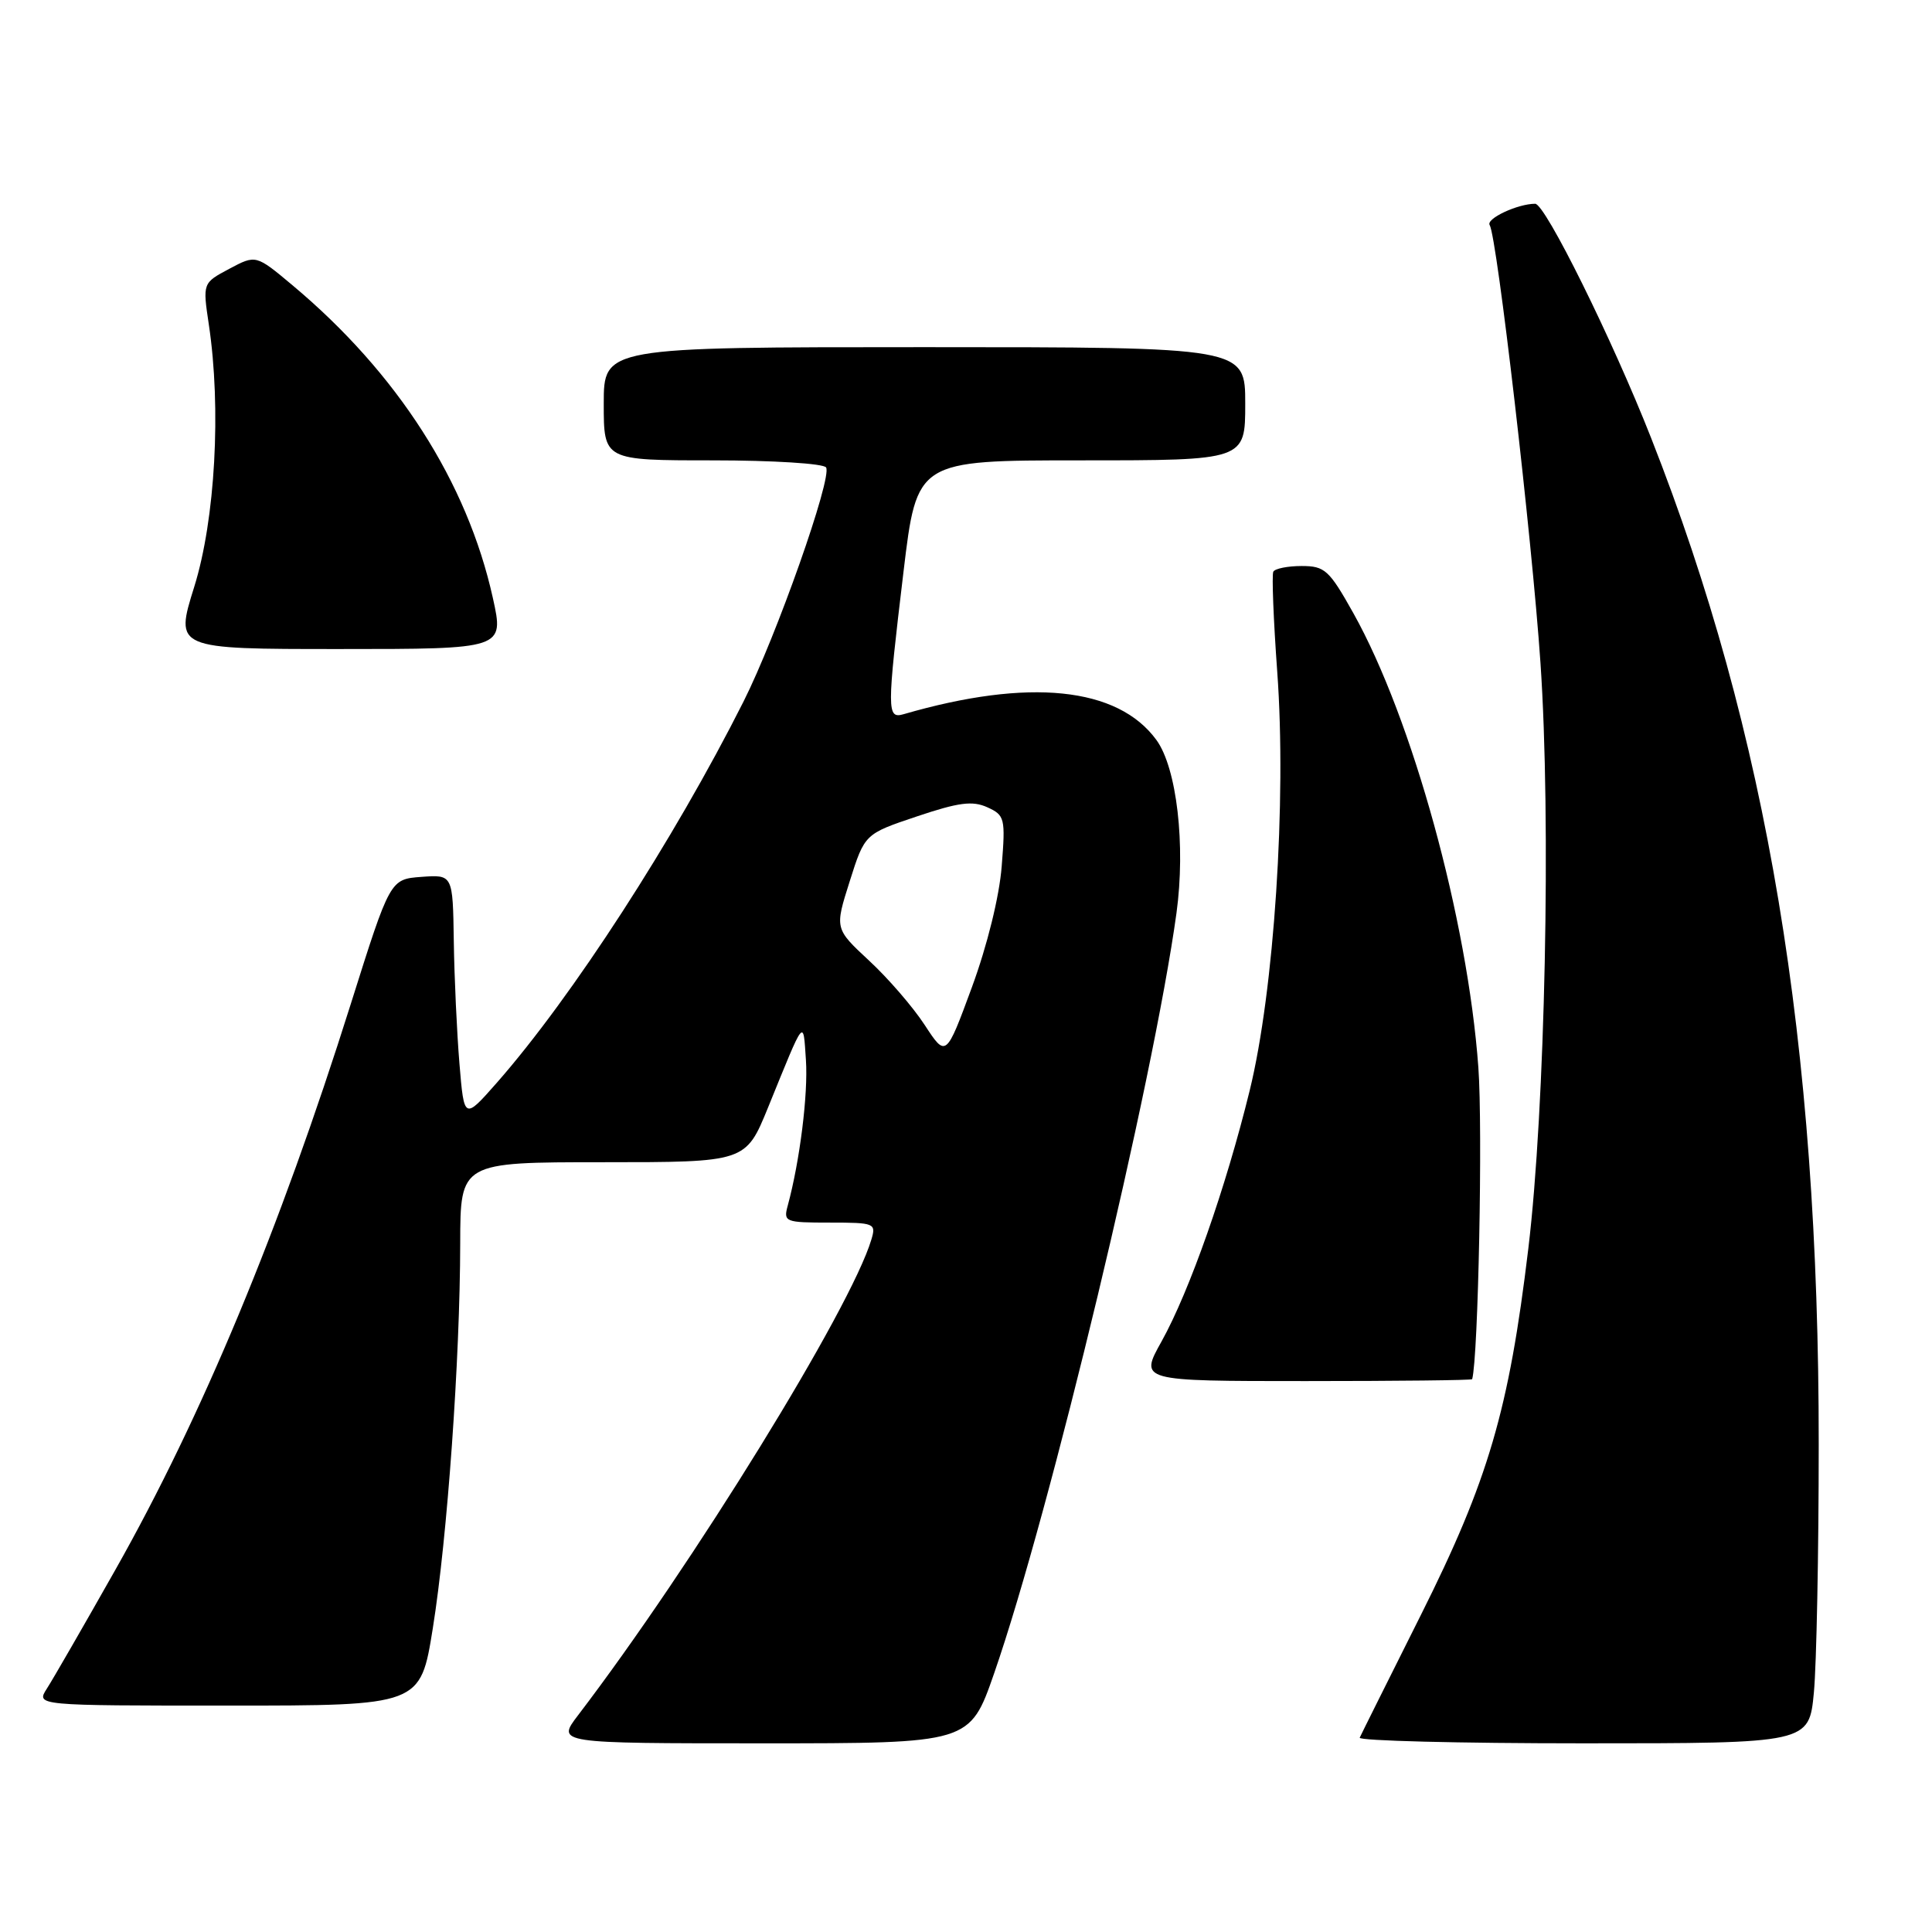 <?xml version="1.0" encoding="UTF-8" standalone="no"?>
<!DOCTYPE svg PUBLIC "-//W3C//DTD SVG 1.1//EN" "http://www.w3.org/Graphics/SVG/1.1/DTD/svg11.dtd" >
<svg xmlns="http://www.w3.org/2000/svg" xmlns:xlink="http://www.w3.org/1999/xlink" version="1.1" viewBox="0 0 256 256">
 <g >
 <path fill="currentColor"
d=" M 131.72 221.75 C 139.15 200.36 152.82 143.35 155.89 120.98 C 157.12 111.99 155.93 101.75 153.23 98.05 C 148.10 91.02 136.33 89.82 119.75 94.63 C 117.50 95.28 117.50 94.30 119.72 75.75 C 121.49 61.00 121.49 61.00 143.24 61.00 C 165.00 61.00 165.00 61.00 165.00 53.50 C 165.00 46.00 165.00 46.00 122.50 46.00 C 80.00 46.00 80.00 46.00 80.00 53.50 C 80.00 61.00 80.00 61.00 94.44 61.00 C 102.40 61.00 109.14 61.42 109.46 61.94 C 110.30 63.29 102.87 84.32 98.51 92.98 C 89.28 111.30 75.81 132.11 65.85 143.45 C 61.50 148.39 61.50 148.39 60.88 140.95 C 60.54 136.85 60.20 129.54 60.13 124.69 C 60.00 115.89 60.00 115.89 55.85 116.19 C 51.69 116.50 51.69 116.50 46.49 133.00 C 37.04 163.00 26.75 187.72 15.29 208.00 C 11.09 215.43 7.01 222.51 6.21 223.75 C 4.77 226.00 4.77 226.00 30.24 226.00 C 55.71 226.00 55.71 226.00 57.35 215.75 C 59.27 203.79 60.96 180.08 60.98 164.75 C 61.00 154.00 61.00 154.00 79.91 154.00 C 98.81 154.00 98.81 154.00 101.77 146.75 C 106.72 134.59 106.41 134.98 106.79 140.47 C 107.09 144.96 105.99 153.81 104.38 159.75 C 103.79 161.91 104.02 162.00 109.95 162.00 C 115.90 162.00 116.11 162.09 115.46 164.25 C 112.74 173.38 91.76 207.41 76.58 227.30 C 73.76 231.00 73.76 231.00 101.13 231.00 C 128.50 231.00 128.50 231.00 131.72 221.75 Z  M 240.35 224.25 C 240.70 220.54 240.99 205.75 240.99 191.39 C 241.01 138.10 234.20 97.21 218.78 58.03 C 213.64 44.96 204.75 27.00 203.42 27.00 C 201.10 27.00 196.87 28.98 197.39 29.82 C 198.36 31.39 202.99 71.27 204.12 87.83 C 205.54 108.63 204.75 146.83 202.51 165.45 C 199.94 186.86 197.21 196.15 188.27 214.00 C 184.00 222.53 180.35 229.84 180.17 230.25 C 179.98 230.66 193.31 231.00 209.77 231.00 C 239.71 231.00 239.71 231.00 240.35 224.25 Z  M 195.07 182.75 C 195.88 179.81 196.48 149.54 195.89 141.43 C 194.46 121.82 187.15 95.24 179.33 81.25 C 176.12 75.52 175.55 75.00 172.47 75.00 C 170.63 75.00 168.94 75.34 168.72 75.75 C 168.51 76.16 168.74 82.12 169.24 89.00 C 170.49 106.07 168.83 131.31 165.59 144.50 C 162.43 157.40 157.61 171.11 153.91 177.75 C 150.98 183.00 150.98 183.00 172.99 183.00 C 185.10 183.00 195.03 182.89 195.07 182.75 Z  M 65.31 79.25 C 61.91 63.88 52.65 49.43 38.77 37.81 C 33.91 33.74 33.91 33.74 30.38 35.62 C 26.85 37.50 26.85 37.50 27.67 43.00 C 29.34 54.11 28.52 68.83 25.74 77.75 C 23.16 86.00 23.16 86.00 44.98 86.00 C 66.80 86.00 66.80 86.00 65.31 79.25 Z  M 122.53 135.82 C 120.98 133.44 117.66 129.60 115.15 127.28 C 110.60 123.05 110.60 123.05 112.59 116.78 C 114.58 110.50 114.58 110.50 121.49 108.18 C 127.05 106.31 128.87 106.08 130.83 106.97 C 133.14 108.02 133.24 108.41 132.73 114.79 C 132.42 118.78 130.82 125.27 128.78 130.82 C 125.35 140.13 125.35 140.13 122.53 135.82 Z "/>
</g>
</svg>